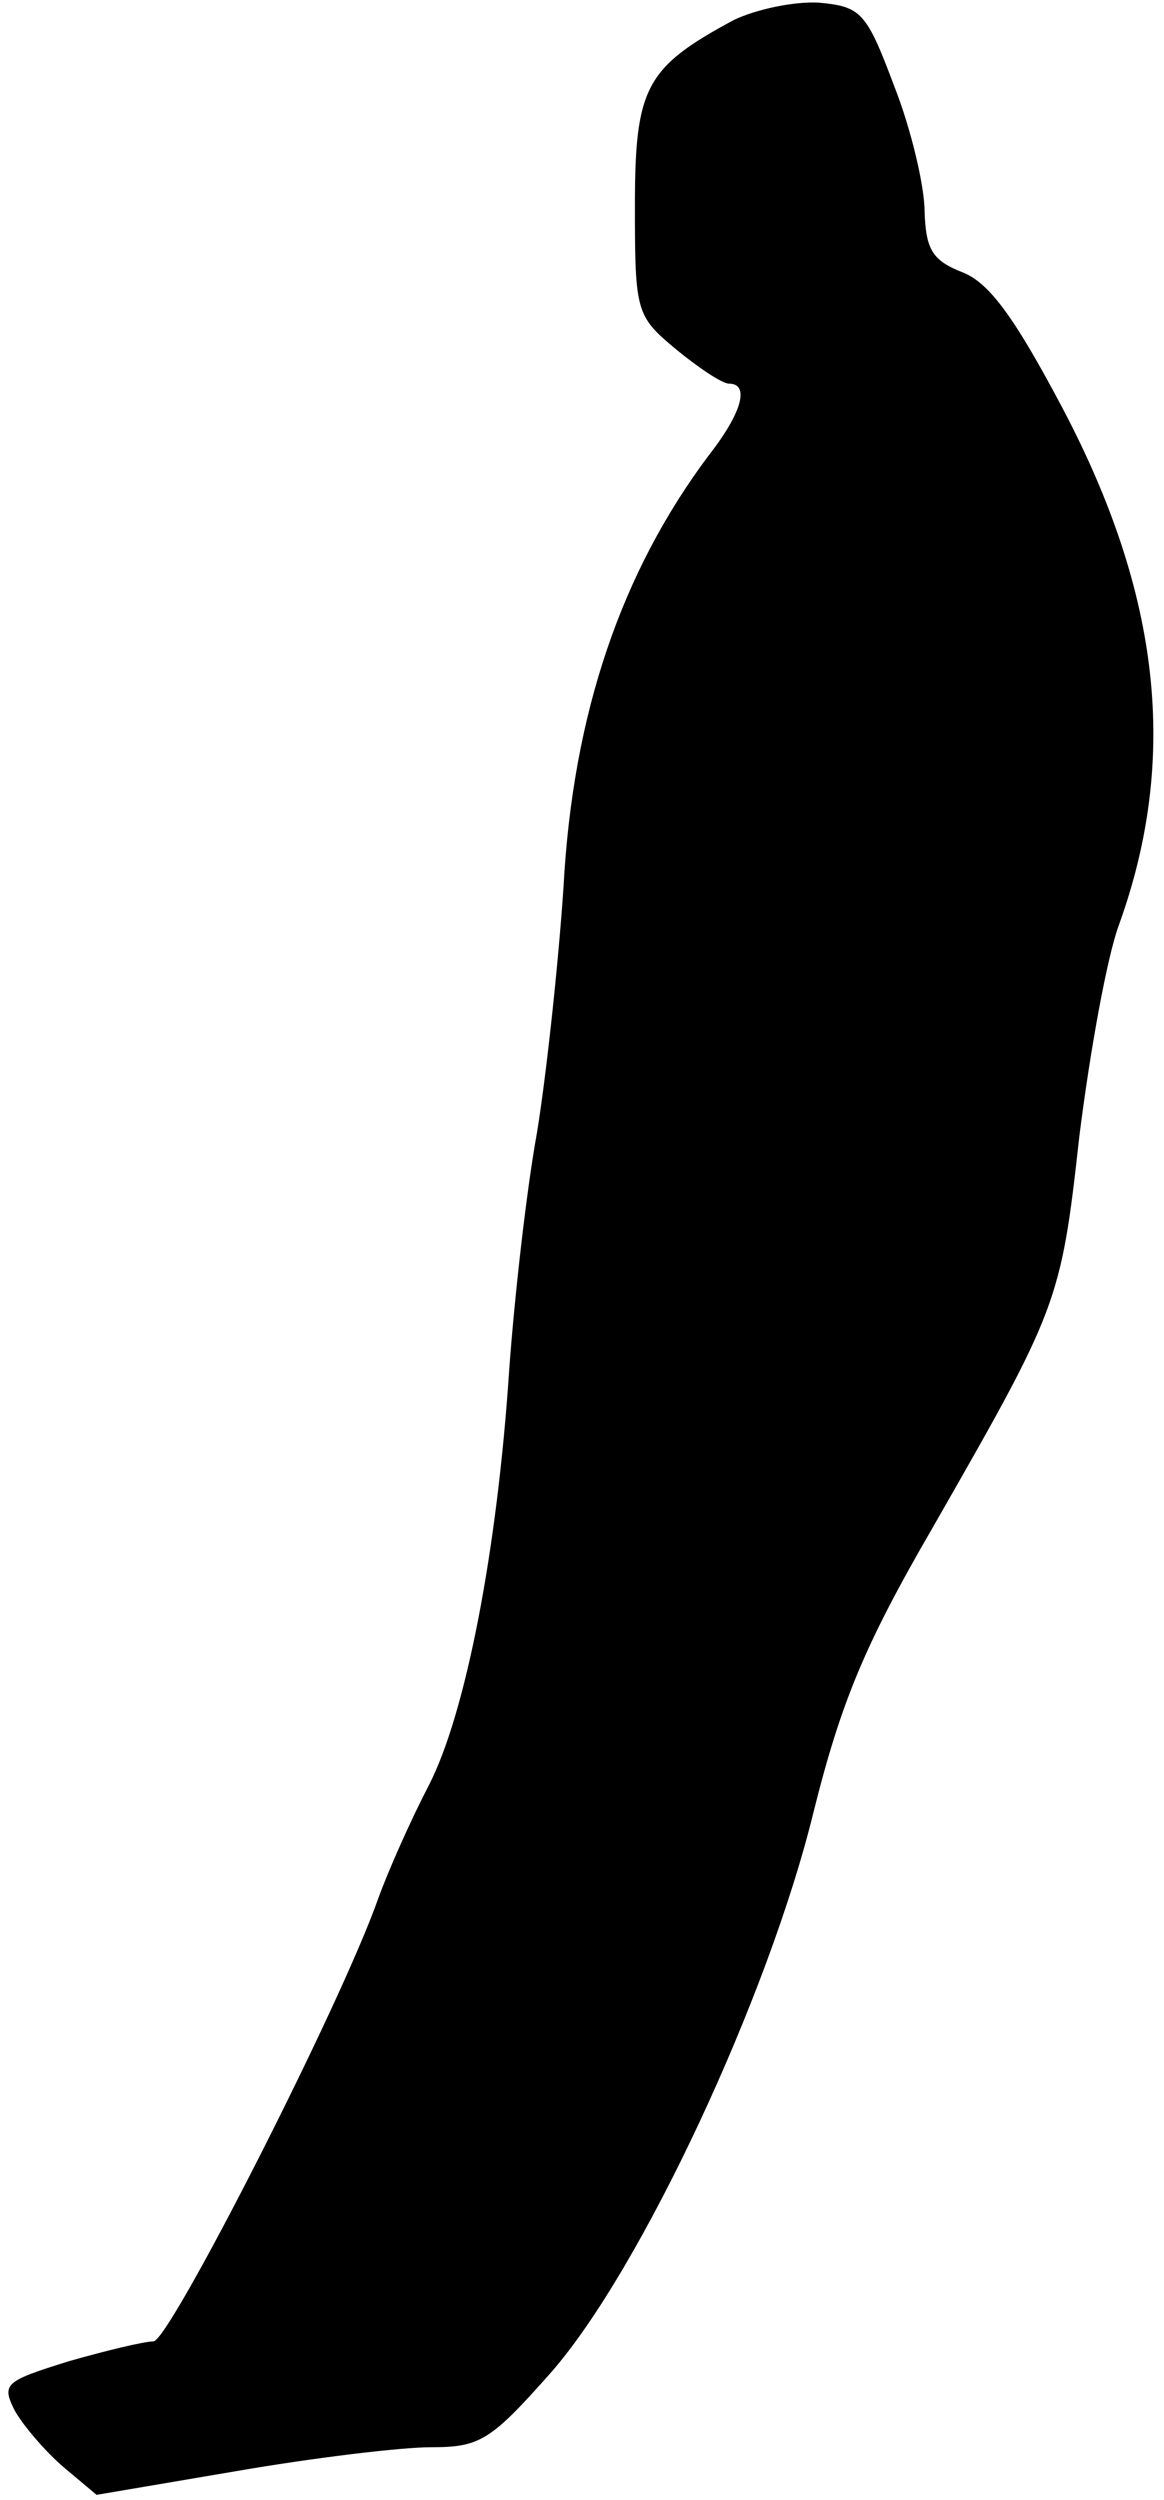 <?xml version="1.0" standalone="no"?>
<!DOCTYPE svg PUBLIC "-//W3C//DTD SVG 20010904//EN"
 "http://www.w3.org/TR/2001/REC-SVG-20010904/DTD/svg10.dtd">
<svg version="1.0" xmlns="http://www.w3.org/2000/svg"
 width="88pt" height="189pt" viewBox="0 0 88 189"
 preserveAspectRatio="xMidYMid meet">
<g transform="translate(0,189) scale(0.1,-0.1)"
fill="#000000" stroke="none">
<path fill="#000000" stroke="none" d="M555 1875 c-67 -36 -75 -51 -75 -141 0
-80 1 -83 31 -108 17 -14 35 -26 40 -26 16 0 10 -22 -15 -54 -66 -88 -103
-195 -110 -327 -4 -59 -13 -142 -20 -185 -8 -44 -17 -124 -21 -179 -9 -137
-33 -261 -61 -315 -13 -25 -30 -63 -38 -85 -28 -80 -158 -335 -170 -335 -7 0
-36 -7 -64 -15 -48 -15 -51 -17 -41 -37 6 -11 23 -31 37 -43 l25 -21 106 18
c58 10 124 18 147 18 37 0 45 5 91 57 68 78 164 284 198 423 21 84 39 127 90
215 95 166 97 170 111 296 8 64 21 136 30 160 45 125 32 249 -43 391 -36 68
-55 94 -75 102 -23 9 -28 17 -29 46 0 19 -10 62 -23 95 -21 56 -25 60 -57 63
-19 1 -47 -5 -64 -13z"/>
</g>
</svg>
